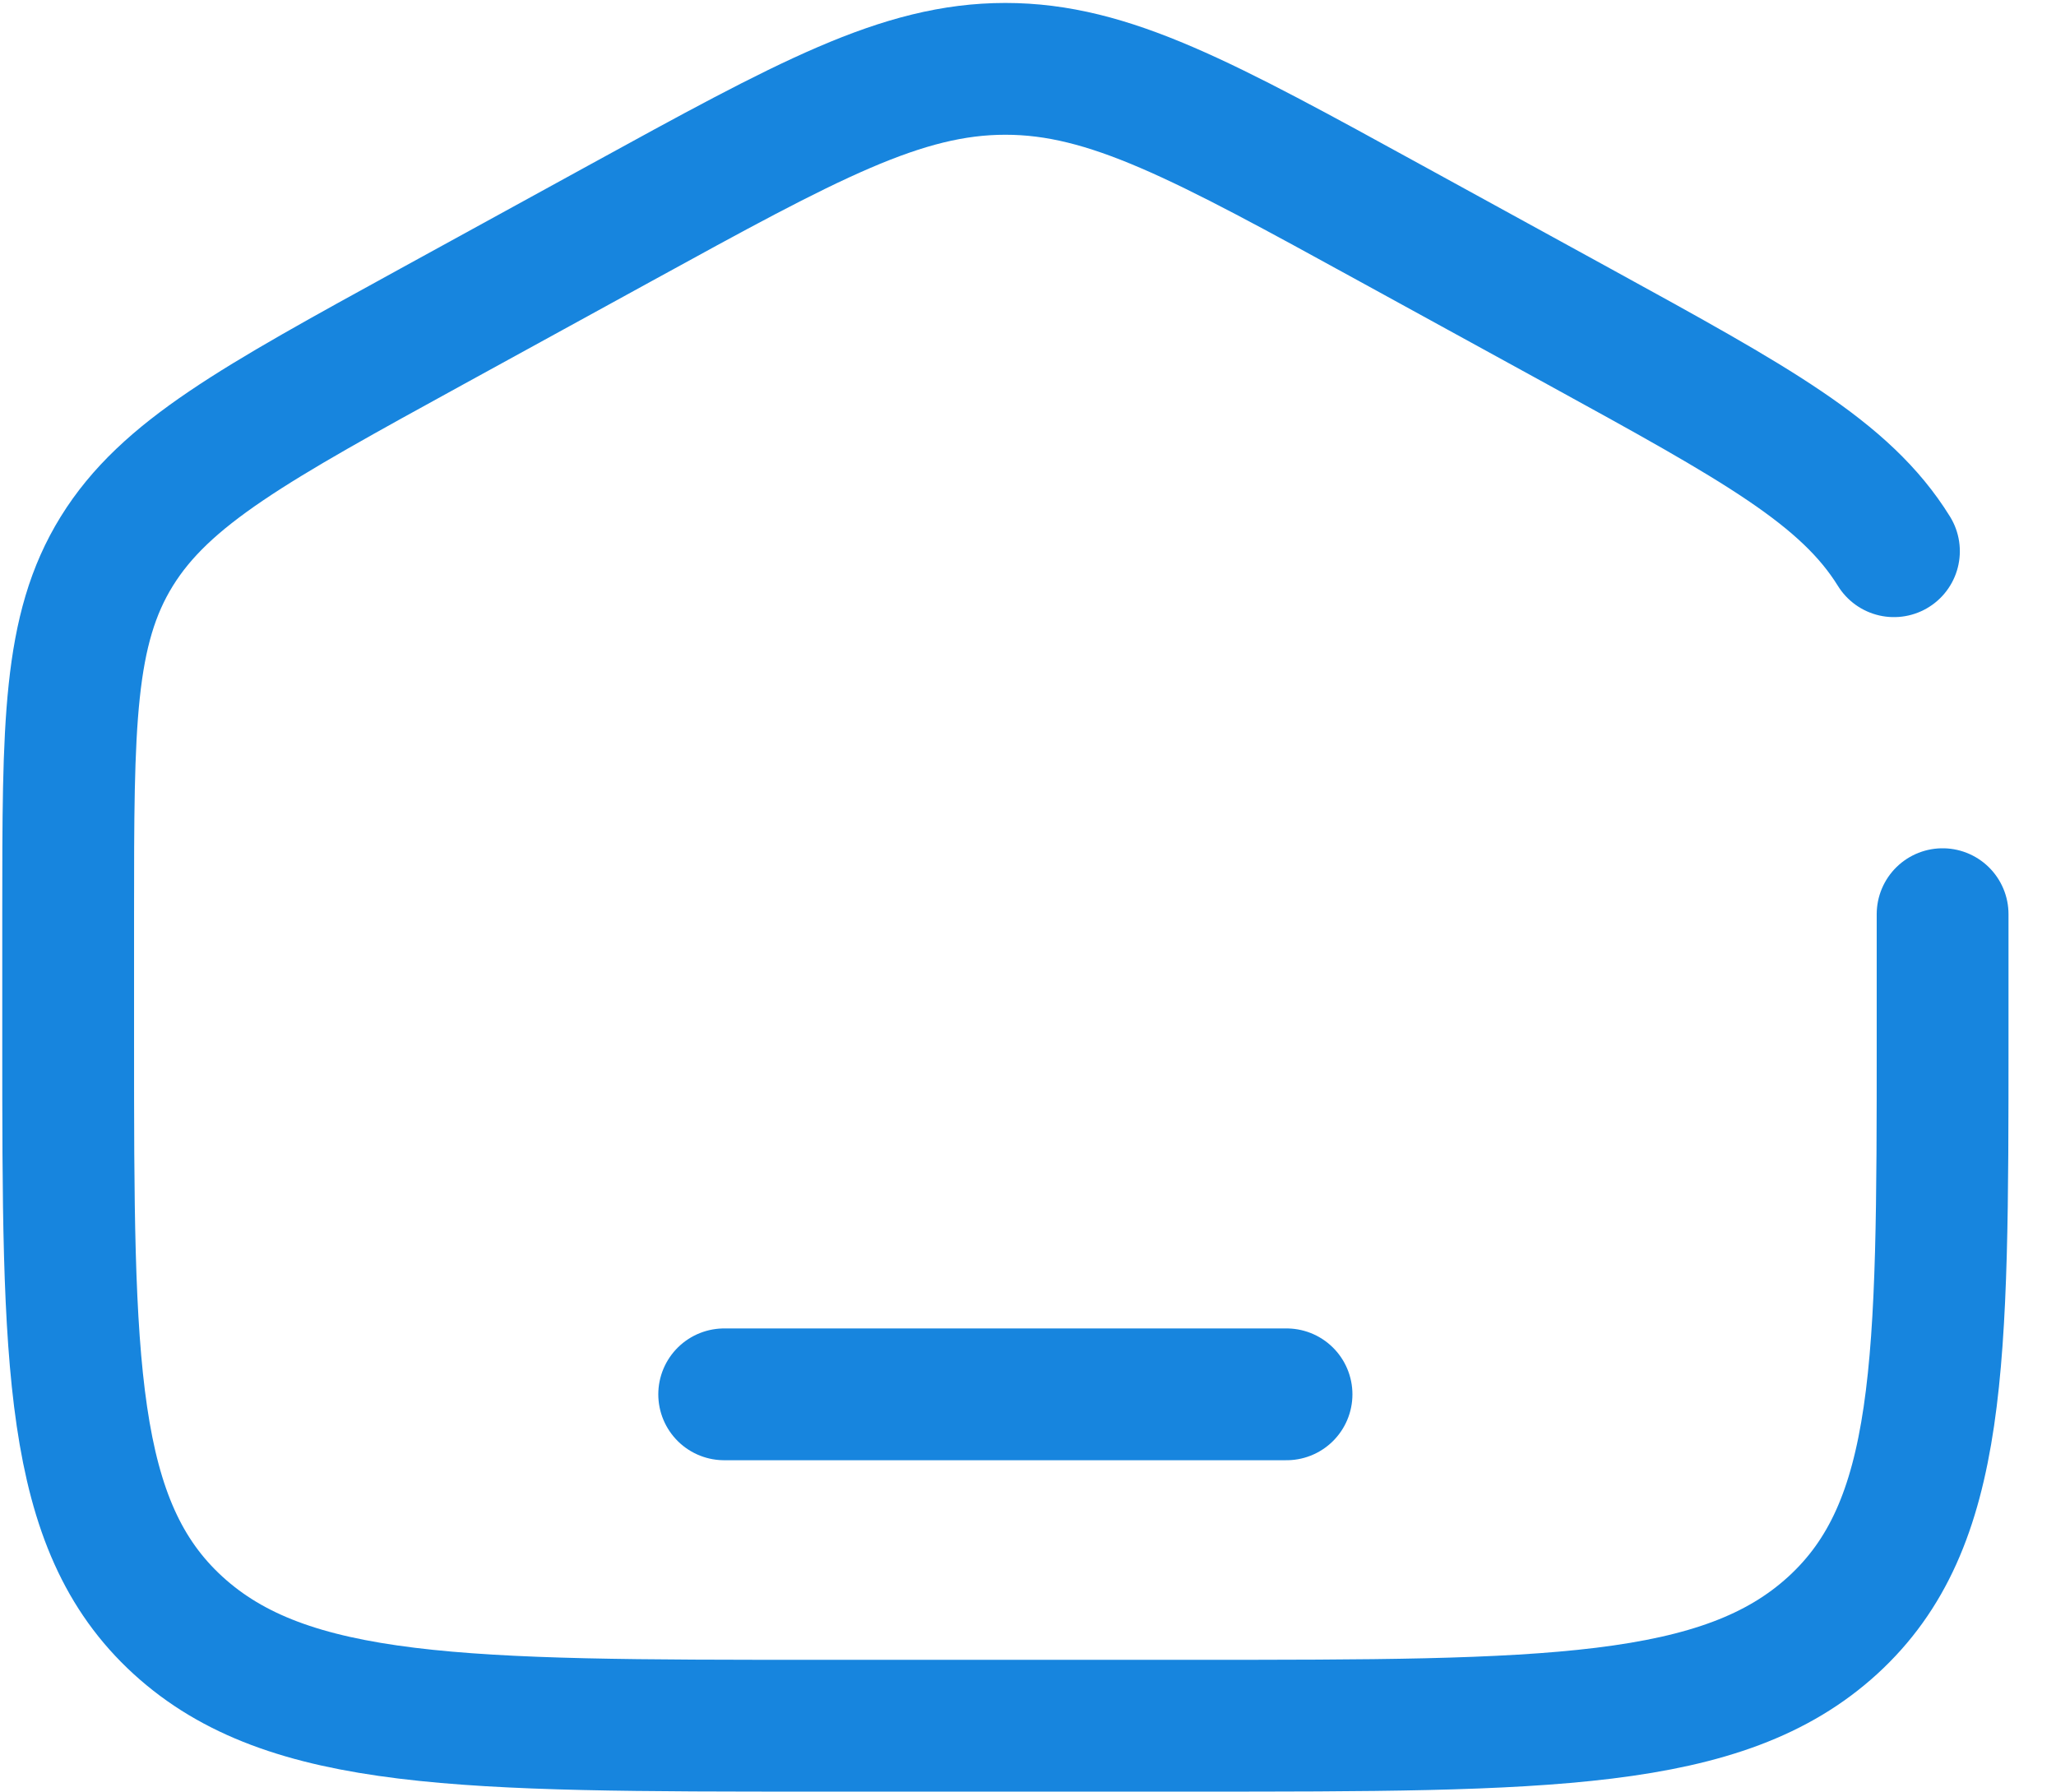 <svg width="39" height="34" viewBox="0 0 39 34" fill="none" xmlns="http://www.w3.org/2000/svg">
<path d="M36.849 17.341V19.731C36.849 25.861 36.849 28.926 34.766 30.83C32.683 32.735 29.331 32.735 22.627 32.735H15.515C8.811 32.735 5.458 32.735 3.376 30.83C1.293 28.926 1.293 25.861 1.293 19.731V17.341C1.293 13.745 1.293 11.947 2.216 10.456C3.139 8.966 4.825 8.041 8.198 6.19L11.753 4.24C15.319 2.284 17.101 1.306 19.071 1.306C21.041 1.306 22.823 2.284 26.388 4.24L29.944 6.19C33.317 8.041 35.003 8.966 35.926 10.456" stroke="#1785de" stroke-width="2.5" stroke-linecap="round"/>
<path d="M24.404 26.449H13.737" stroke="#1785de" stroke-width="2.5" stroke-linecap="round"/>
</svg>
